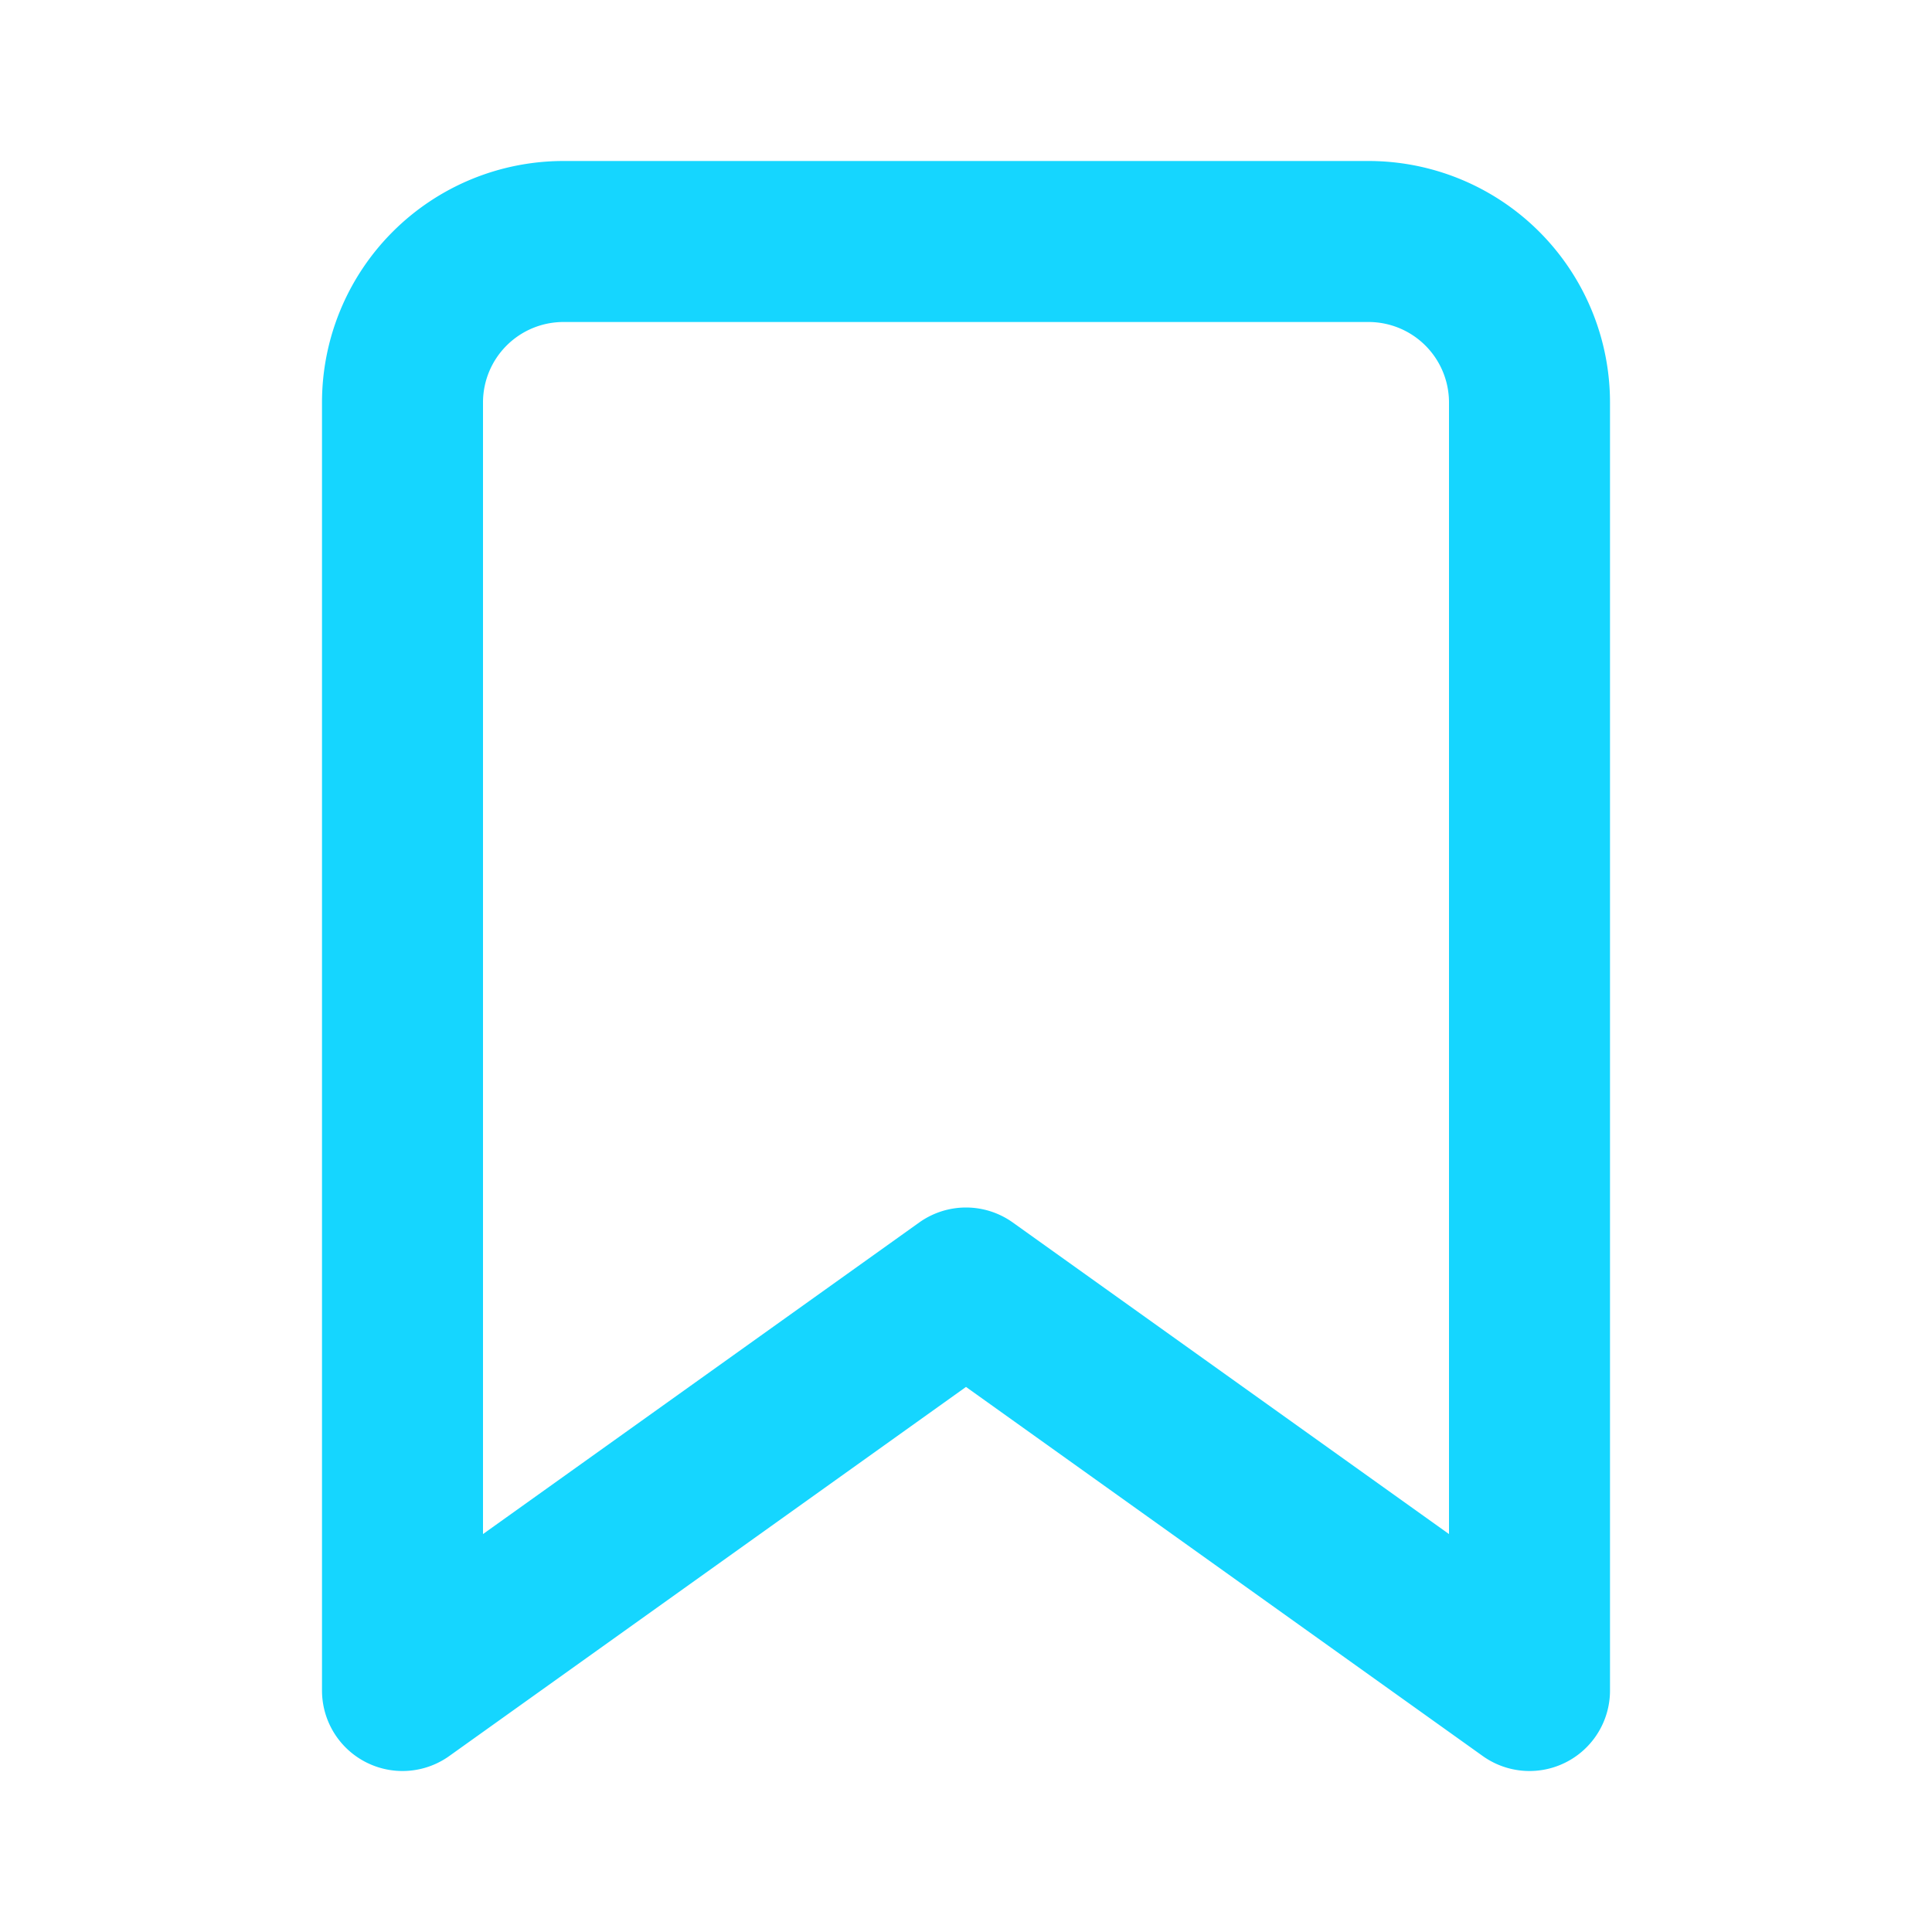 <svg stroke="currentColor" fill="none" stroke-width="2" viewBox="0 0 24 24" stroke-linecap="round" stroke-linejoin="round" color="#15D6FF" width="24" height="24" class="stroke-[#f5f3f7] group-hover:!stroke-[#B7185A] transition-[stroke,fill,color] ease-in-out duration-100" xmlns="http://www.w3.org/2000/svg">
 <path d="M19 21l-7-5-7 5V5a2 2 0 0 1 2-2h10a2 2 0 0 1 2 2z"></path>
</svg>
